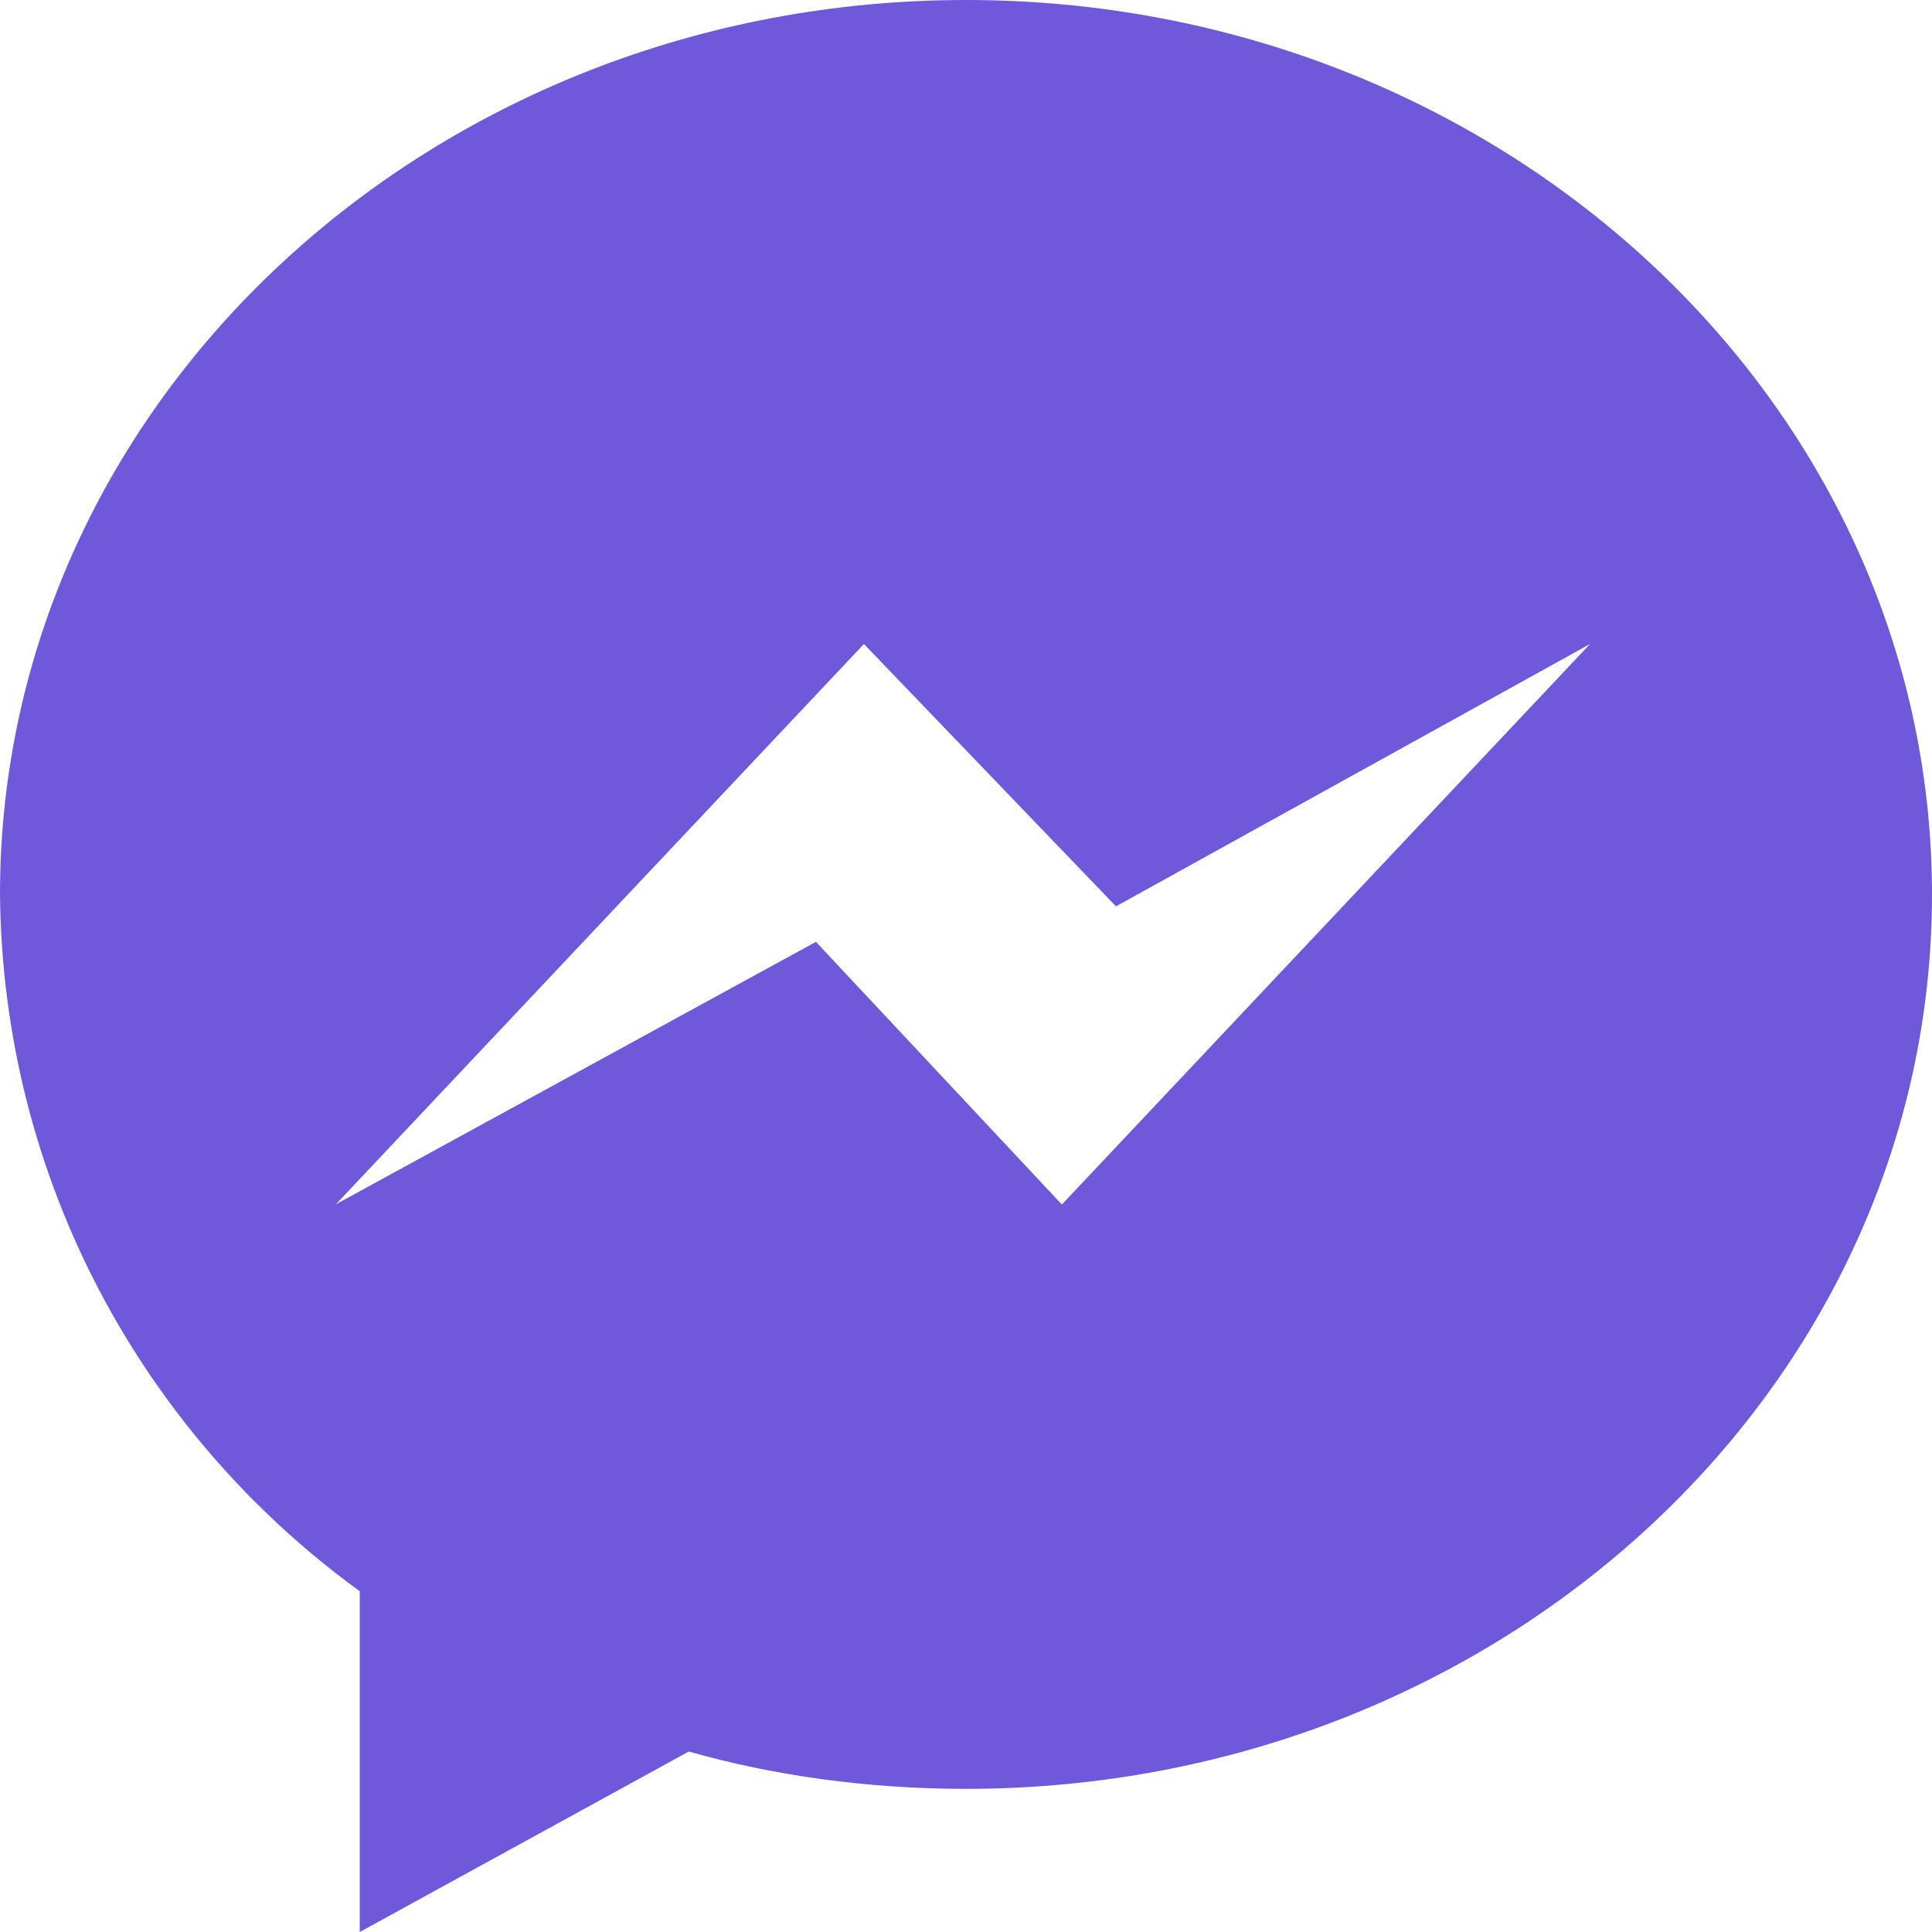 <!DOCTYPE svg PUBLIC "-//W3C//DTD SVG 1.1//EN" "http://www.w3.org/Graphics/SVG/1.1/DTD/svg11.dtd">

<!-- Uploaded to: SVG Repo, www.svgrepo.com, Transformed by: SVG Repo Mixer Tools -->
<svg fill="#6f58da" width="40px" height="40px" viewBox="0 0 24 24" xmlns="http://www.w3.org/2000/svg">

<g id="SVGRepo_bgCarrier" stroke-width="0"/>

<g id="SVGRepo_tracerCarrier" stroke-linecap="round" stroke-linejoin="round"/>

<g id="SVGRepo_iconCarrier">

<path d="m12 0c-6.627 0-12 4.974-12 11.111.035 3.55 1.774 6.686 4.438 8.633l.031.021v4.235l4.088-2.242c1.031.295 2.215.464 3.439.464h.004c6.627 0 12-4.975 12-11.11s-5.373-11.112-12-11.112zm1.191 14.963-3.055-3.263-5.963 3.26 6.559-6.96 3.131 3.259 5.889-3.259z"/>

</g>

</svg>